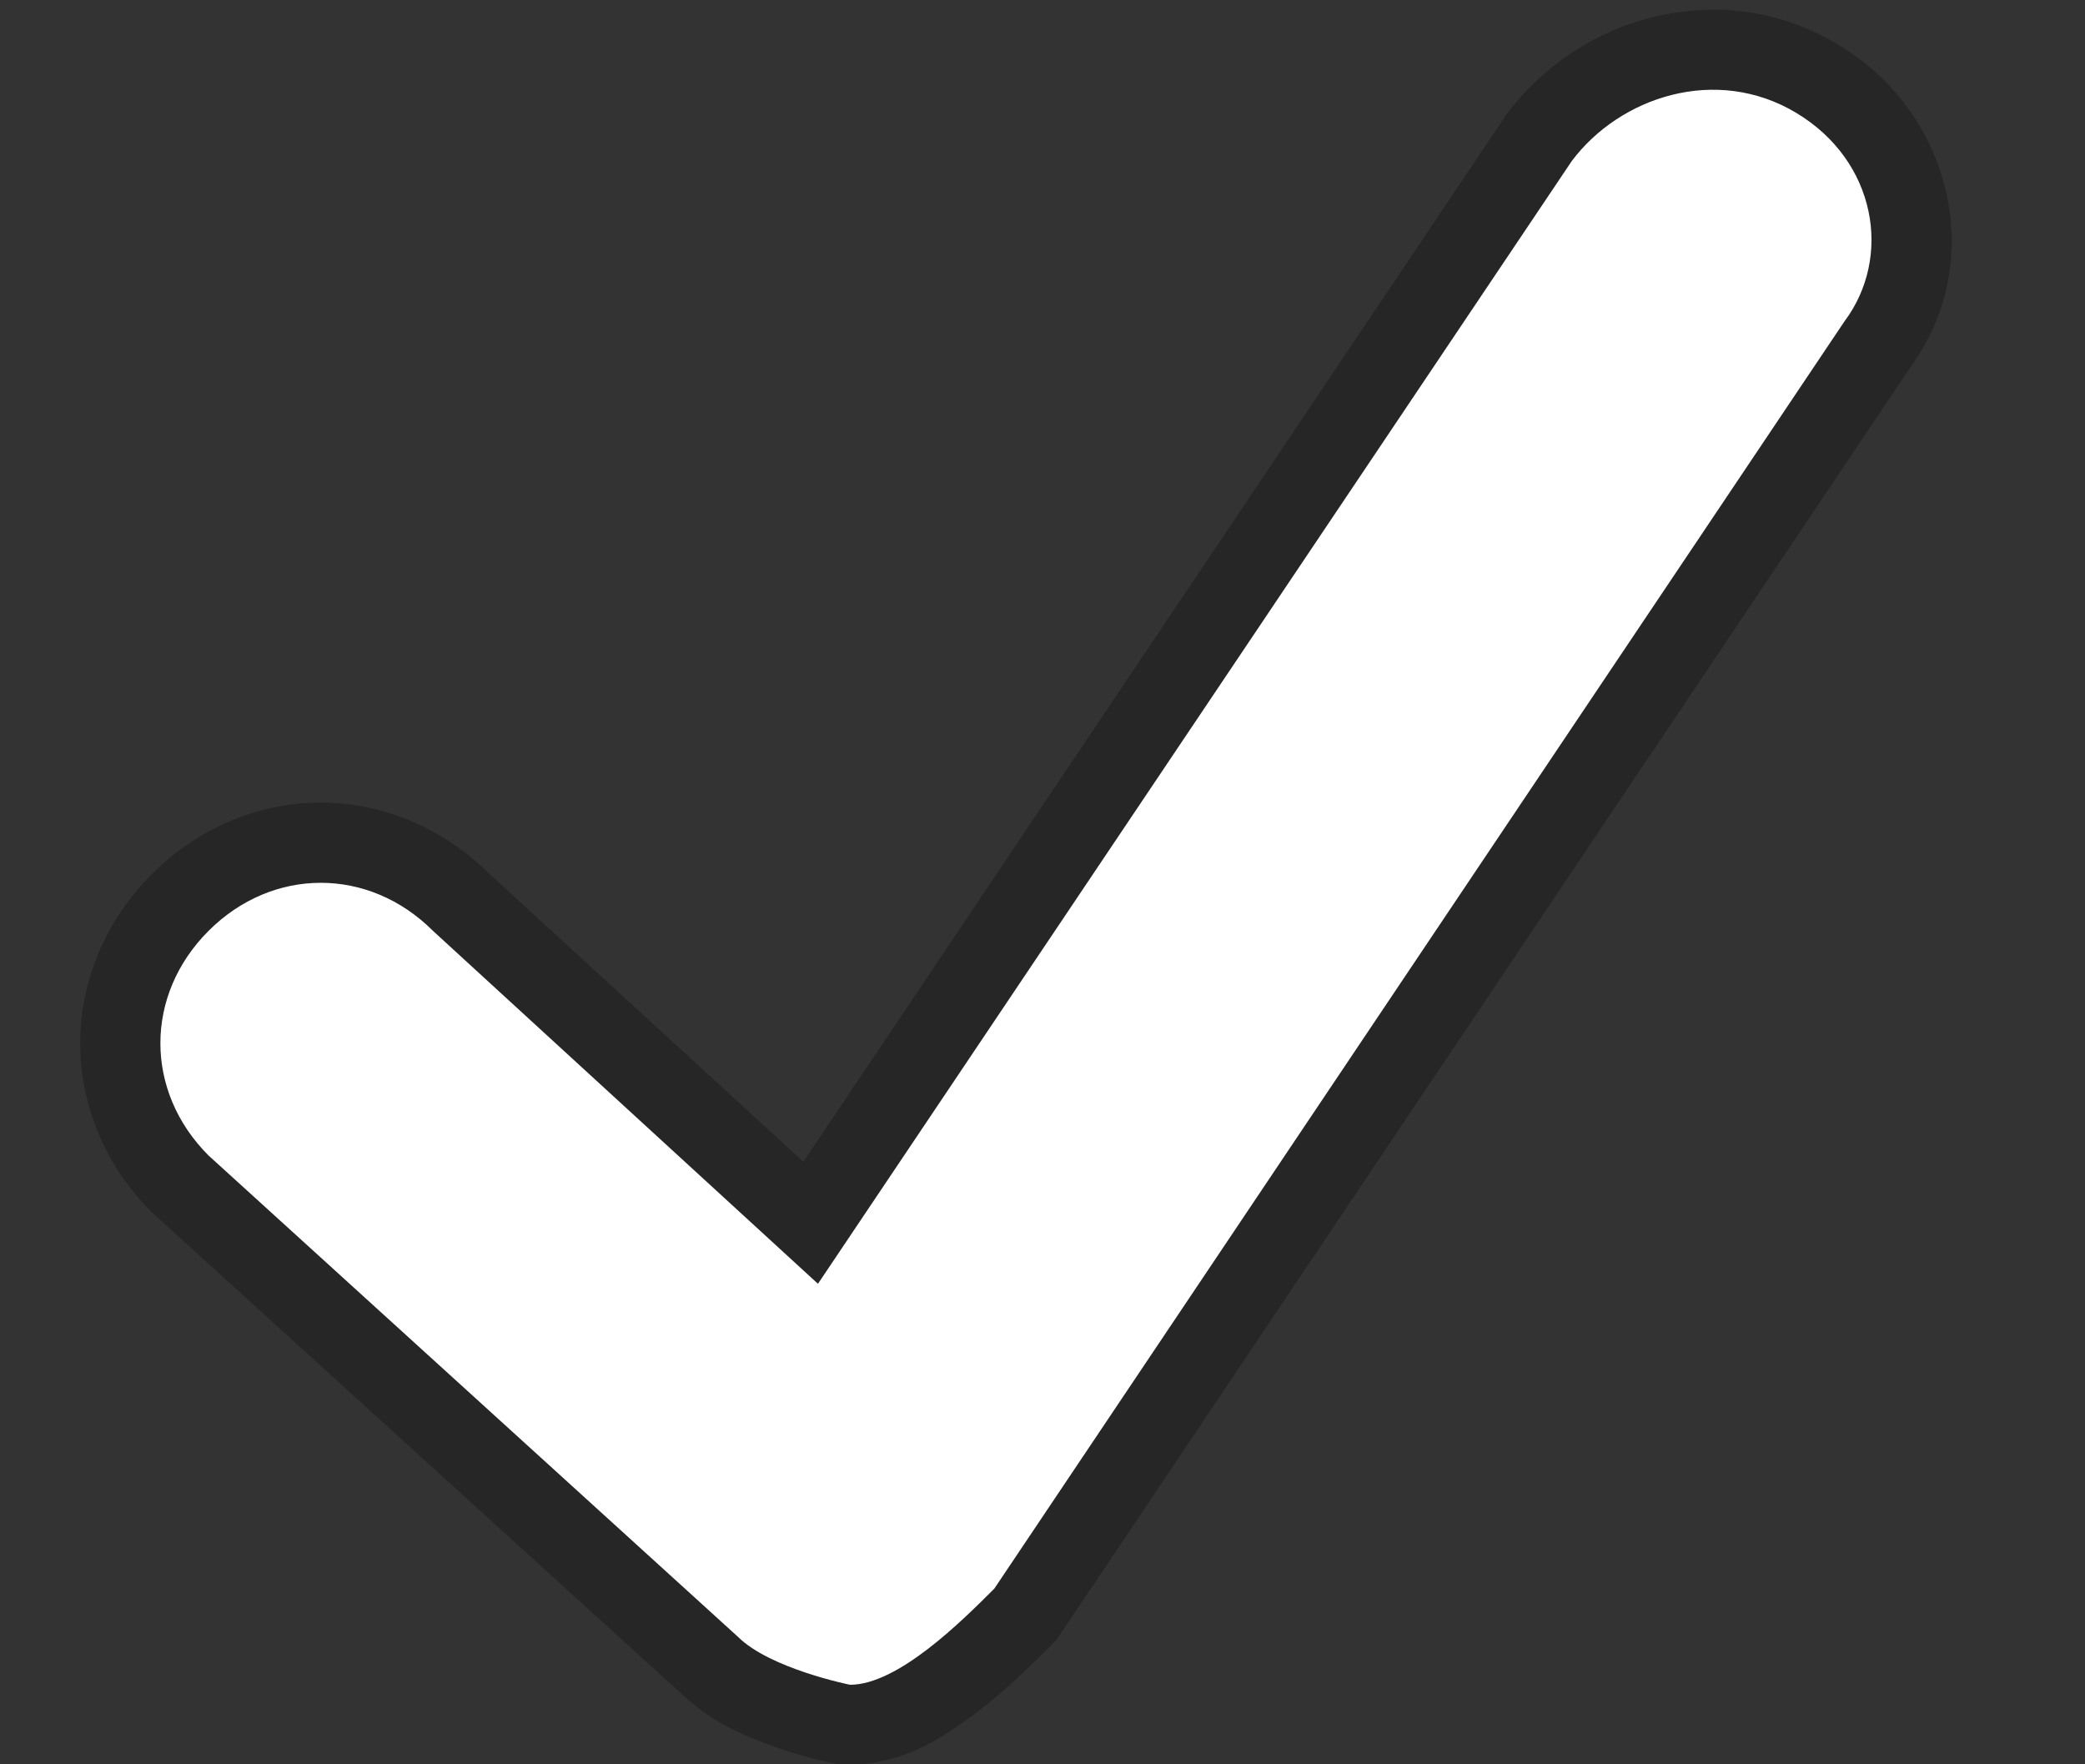 <?xml version="1.0" encoding="UTF-8" standalone="no"?>
<svg width="13px" height="11px" viewBox="0 0 13 11" version="1.1" xmlns="http://www.w3.org/2000/svg" xmlns:xlink="http://www.w3.org/1999/xlink" xmlns:sketch="http://www.bohemiancoding.com/sketch/ns">
    <rect x="0" y="0" width="13" height="11" fill="#333333" stroke="none"/>
    <!-- Generator: Sketch 3.3.3 (12081) - http://www.bohemiancoding.com/sketch -->
    <title>Imported Layers</title>
    <desc>Created with Sketch.</desc>
    <defs></defs>
    <g id="Page-1" stroke="none" stroke-width="1" fill="none" fill-rule="evenodd" sketch:type="MSPage">
        <g id="Untitled-1" sketch:type="MSLayerGroup">
            <g id="Imported-Layers" sketch:type="MSShapeGroup">
                <path d="M10.673,1.06 C10.503,1.06 10.311,1.159 10.208,1.294 L5.191,8.766 L2.354,6.166 L2.346,6.158 C2.234,6.047 2.116,6.005 2,6.004 C1.884,6.005 1.766,6.047 1.654,6.158 C1.543,6.27 1.501,6.388 1.5,6.504 C1.501,6.619 1.541,6.734 1.647,6.844 L4.936,9.834 L4.6,10.204 L4.936,9.834 L4.945,9.843 L4.952,9.85 L4.961,9.856 L5.001,9.88 L5.139,9.94 C5.2,9.962 5.262,9.98 5.311,9.993 L5.319,9.99 L5.483,9.883 C5.597,9.796 5.717,9.68 5.812,9.585 L11.092,1.715 L11.1,1.704 L11.169,1.511 C11.165,1.37 11.109,1.236 10.943,1.133 L10.682,1.06 L10.673,1.06" id="Fill-1" fill="#A19E9A"></path>
                <path d="M10.208,1.294 C10.311,1.159 10.503,1.06 10.673,1.06 L10.682,1.06 L10.943,1.133 C11.109,1.236 11.165,1.37 11.169,1.511 L11.1,1.704 L11.092,1.715 L5.812,9.585 C5.717,9.68 5.597,9.796 5.483,9.883 L5.319,9.99 L5.311,9.993 C5.262,9.98 5.2,9.962 5.139,9.94 L5.001,9.88 L4.961,9.856 L4.952,9.85 L4.945,9.843 L4.936,9.834 L4.6,10.204 L4.246,10.558 L4.6,10.204 L4.936,9.834 L1.647,6.844 C1.541,6.734 1.501,6.619 1.5,6.504 C1.501,6.388 1.543,6.27 1.654,6.158 C1.766,6.047 1.884,6.005 2,6.004 C2.116,6.005 2.234,6.047 2.346,6.158 L2.354,6.166 L5.191,8.766 L10.208,1.294 M10.685,0.06 L10.682,0.06 C10.162,0.064 9.697,0.313 9.4,0.704 L9.392,0.715 L5.009,7.243 L3.046,5.443 C2.76,5.16 2.383,5.004 2.004,5.004 L2,5.004 L1.996,5.004 C1.614,5.004 1.233,5.162 0.946,5.451 C0.657,5.739 0.499,6.121 0.5,6.504 C0.499,6.888 0.657,7.27 0.946,7.558 L0.955,7.566 L4.264,10.574 C4.477,10.769 4.689,10.839 4.867,10.904 C5.048,10.964 5.189,10.992 5.202,10.995 L5.25,11.004 L5.3,11.004 C5.672,10.99 5.89,10.82 6.092,10.676 C6.289,10.524 6.452,10.359 6.554,10.258 L6.588,10.223 L11.909,2.293 C12.074,2.068 12.169,1.795 12.169,1.511 C12.172,1.044 11.927,0.554 11.457,0.276 C11.213,0.129 10.942,0.06 10.685,0.06" id="Fill-2" fill-opacity="0.25" fill="#000000"></path>
                <path d="M4.6,10.204 L1.3,7.204 C0.9,6.804 0.9,6.204 1.3,5.804 C1.7,5.404 2.3,5.404 2.7,5.804 L5.1,8.004 L9.8,1.004 C10.1,0.604 10.7,0.404 11.2,0.704 C11.7,1.004 11.8,1.604 11.5,2.004 L6.2,9.904 C6,10.104 5.6,10.504 5.3,10.504 C5.3,10.504 4.8,10.404 4.6,10.204" id="Fill-3" fill="#FFFFFF"></path>
            </g>
        </g>
    </g>
</svg>